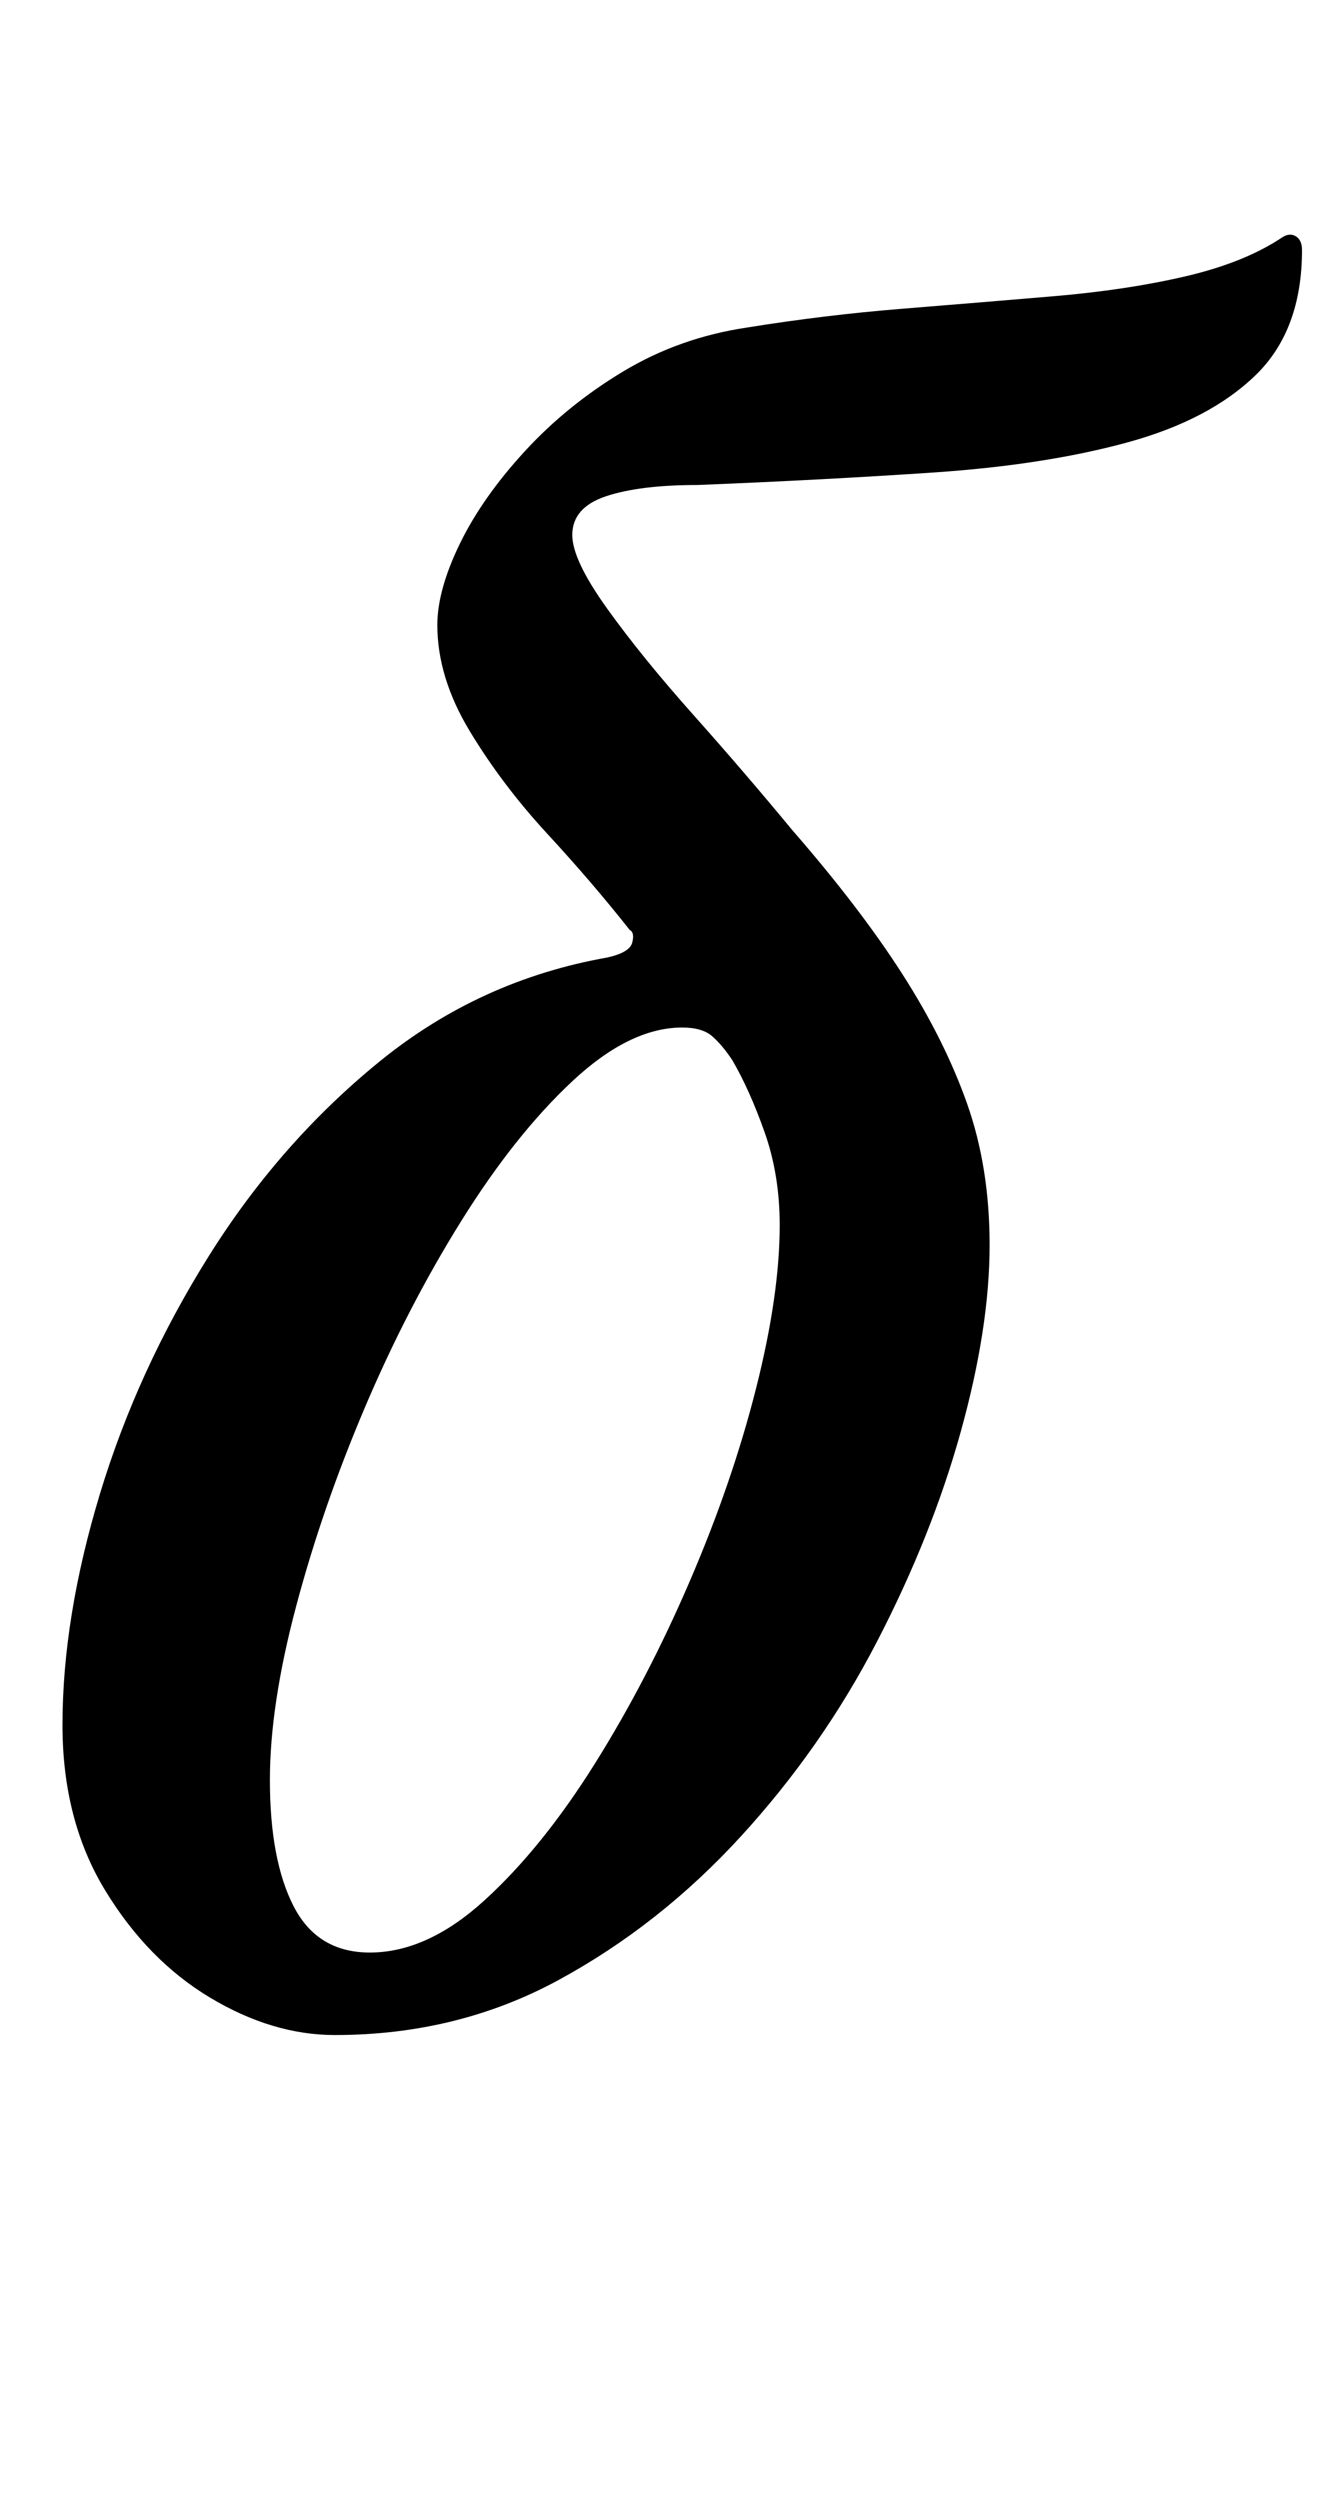 <?xml version="1.0" standalone="no"?>
<!DOCTYPE svg PUBLIC "-//W3C//DTD SVG 1.1//EN" "http://www.w3.org/Graphics/SVG/1.1/DTD/svg11.dtd" >
<svg xmlns="http://www.w3.org/2000/svg" xmlns:xlink="http://www.w3.org/1999/xlink" version="1.1" viewBox="-10 0 531 1000">
  <g transform="matrix(1 0 0 -1 0 800)">
   <path fill="currentColor"
d="M124 -14q-25 0 -50 15t-42 43t-17 66q0 43 15 92.5t43.5 95t68.5 78t91 41.5q9 2 10 6t-1 5q-15 19 -33 38.5t-31 41t-13 42.5q0 14 9 32.5t26 37t39.5 32t49.5 17.5q31 5 62 7.5t60.5 5t53 8t38.5 15.5q3 2 5.5 0.5t2.5 -5.5q0 -32 -18.5 -50t-51.5 -27t-77.5 -12
t-94.5 -5q-23 0 -36.5 -4.5t-13.5 -15.5q0 -10 14 -29.5t34.5 -42.5t39.5 -46q27 -31 44 -57.5t26 -52t9 -56.5q0 -33 -11.5 -74.5t-33.5 -84t-54.5 -78t-73 -57.5t-89.5 -22zM138 19q23 0 46 21t44 54.5t38 73t26.5 77t9.5 65.5q0 20 -6 37t-13 29q-4 6 -8 9.5t-12 3.5
q-21 0 -44 -21.5t-44.5 -56t-38.5 -74.5t-27.5 -79.5t-10.5 -69.5q0 -32 9.5 -50.5t30.5 -18.5z" />
  </g>

</svg>
